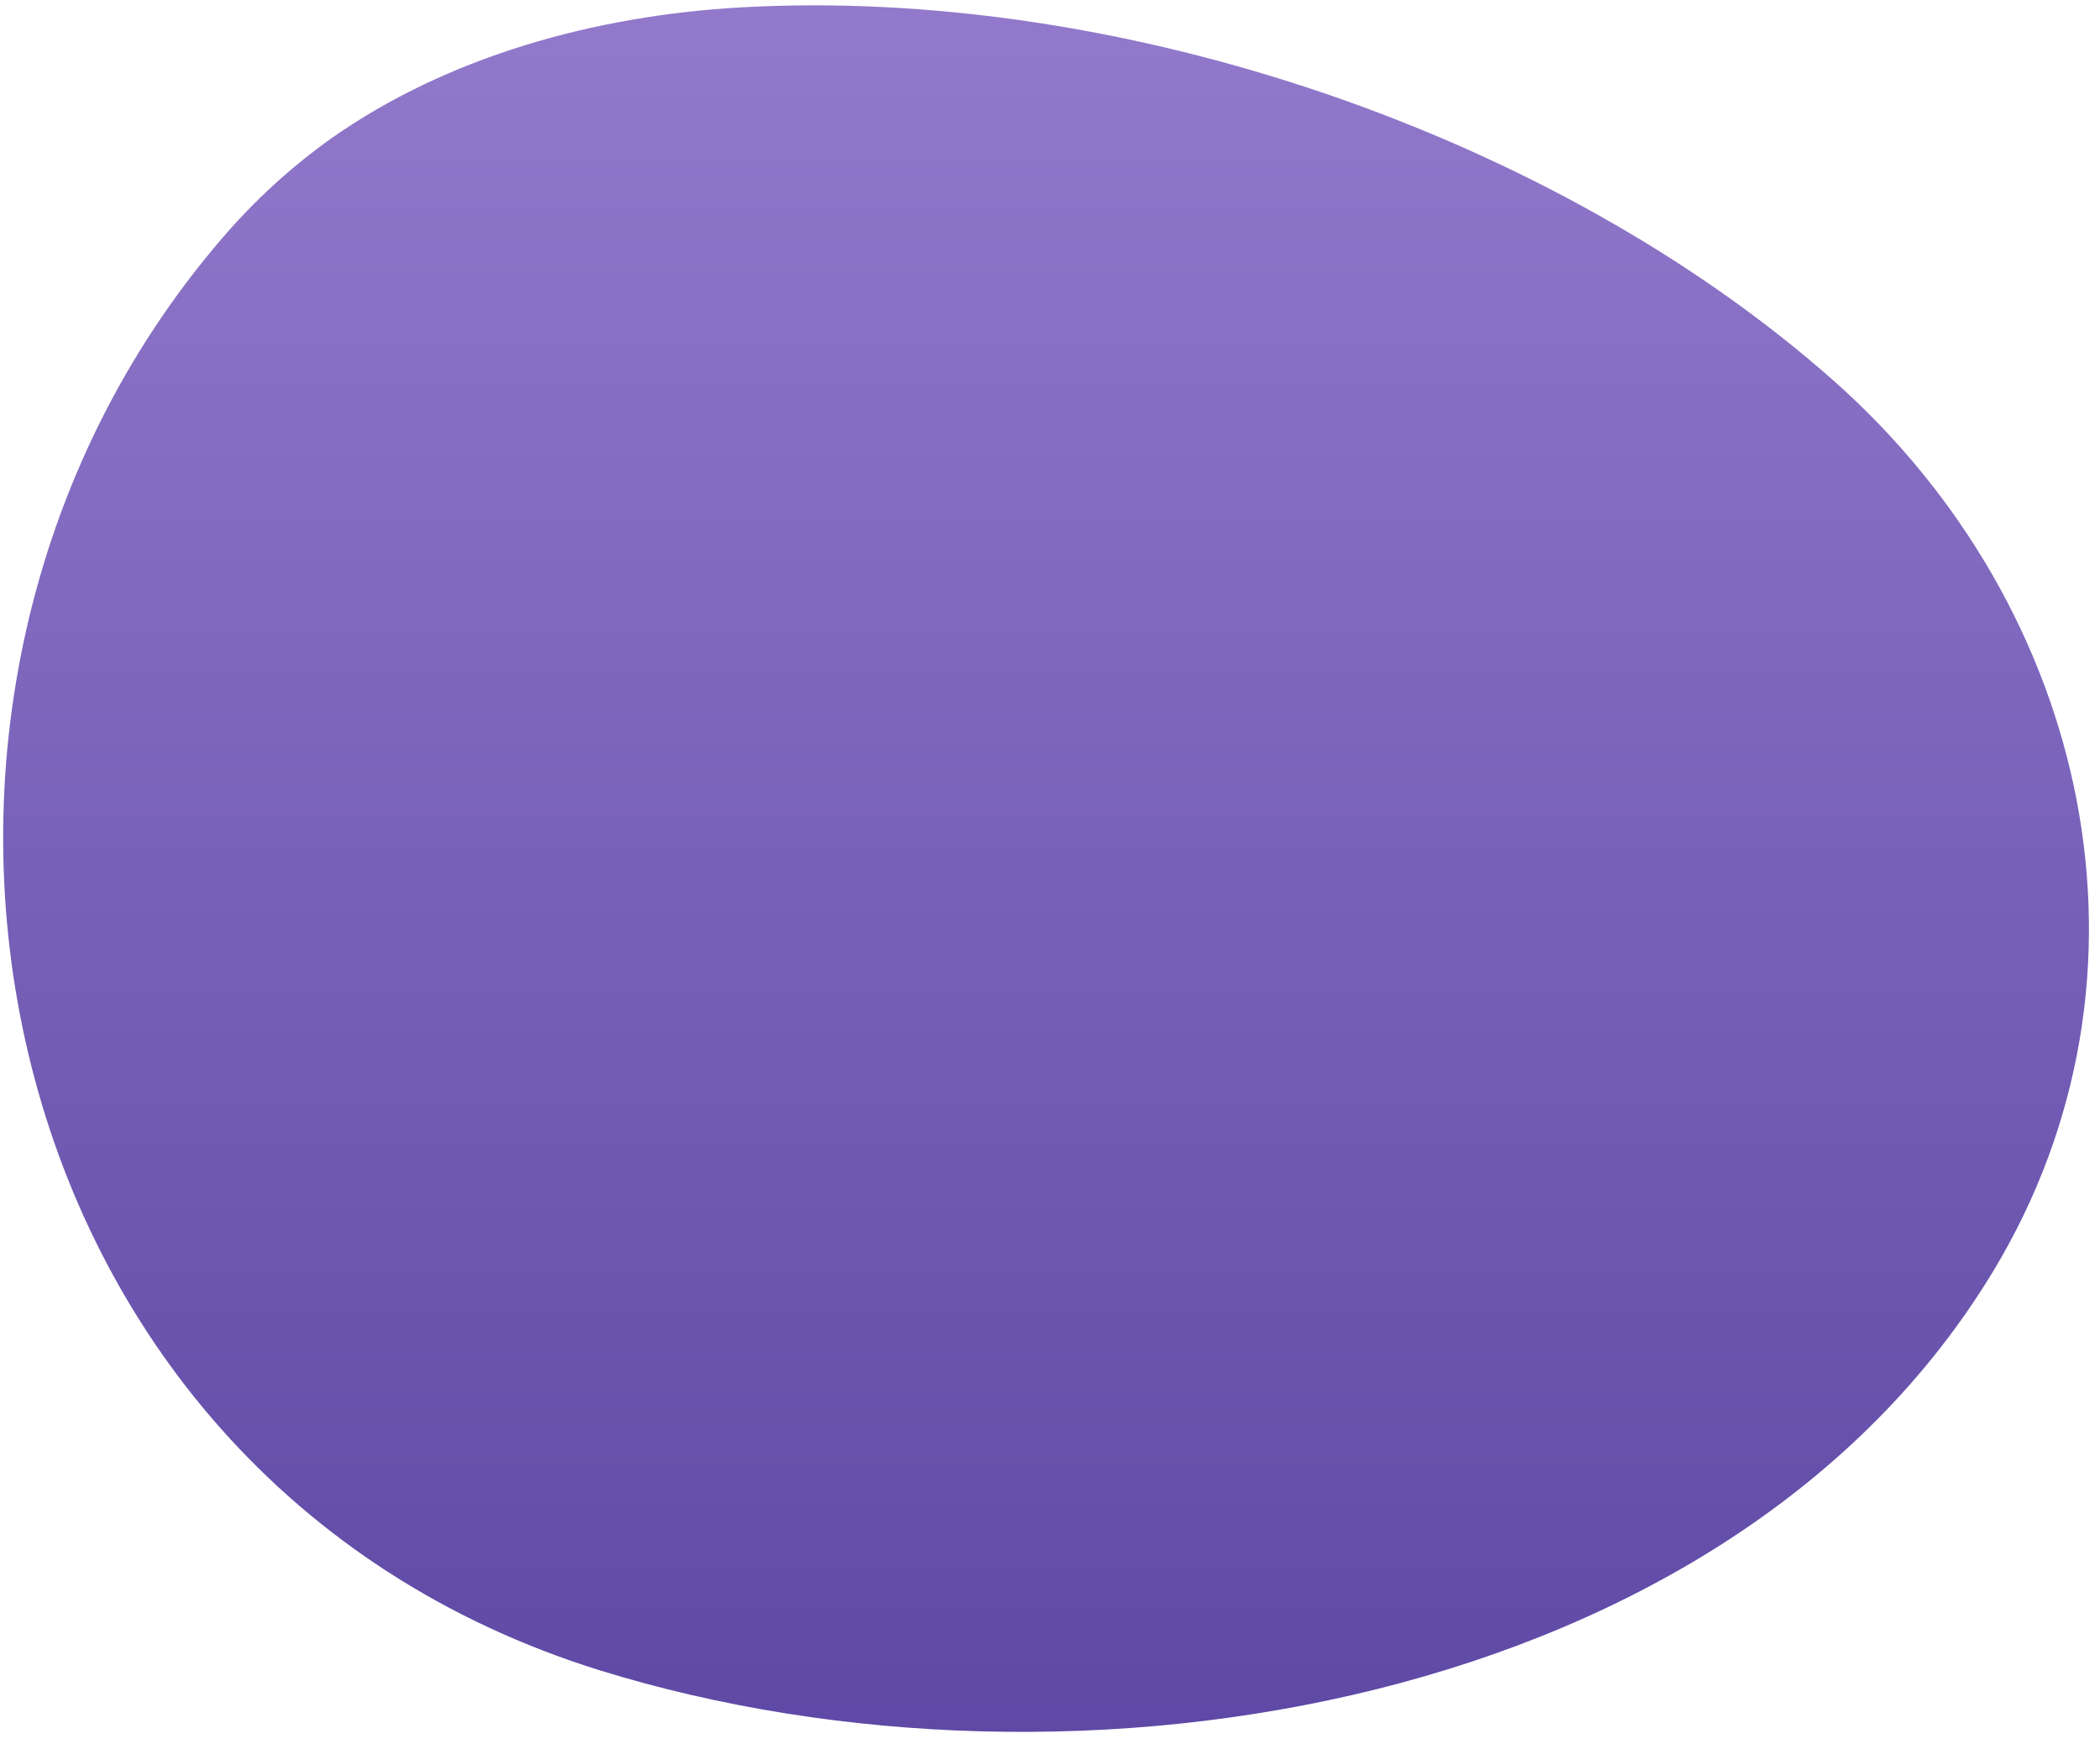<svg width="171" height="142" viewBox="0 0 171 142" fill="none" xmlns="http://www.w3.org/2000/svg">
<path d="M18.071 19.42C-14.029 56.76 -2.139 120.15 48.841 136C87.581 148 140.941 138.95 162.341 103.44C176.801 79.44 170.261 49.53 149.281 30.97C126.771 11.05 91.451 -1.14 60.351 0.6C48.421 1.27 36.451 4.6 26.971 11.27C23.683 13.613 20.694 16.35 18.071 19.42Z" fill="url(#paint0_linear_743_1099)"/>
<defs>
<linearGradient id="paint0_linear_743_1099" x1="105.432" y1="-17.468" x2="105.432" y2="208.92" gradientUnits="userSpaceOnUse">
<stop stop-color="#997FD0"/>
<stop offset="1" stop-color="#443293"/>
</linearGradient>
</defs>
</svg>
